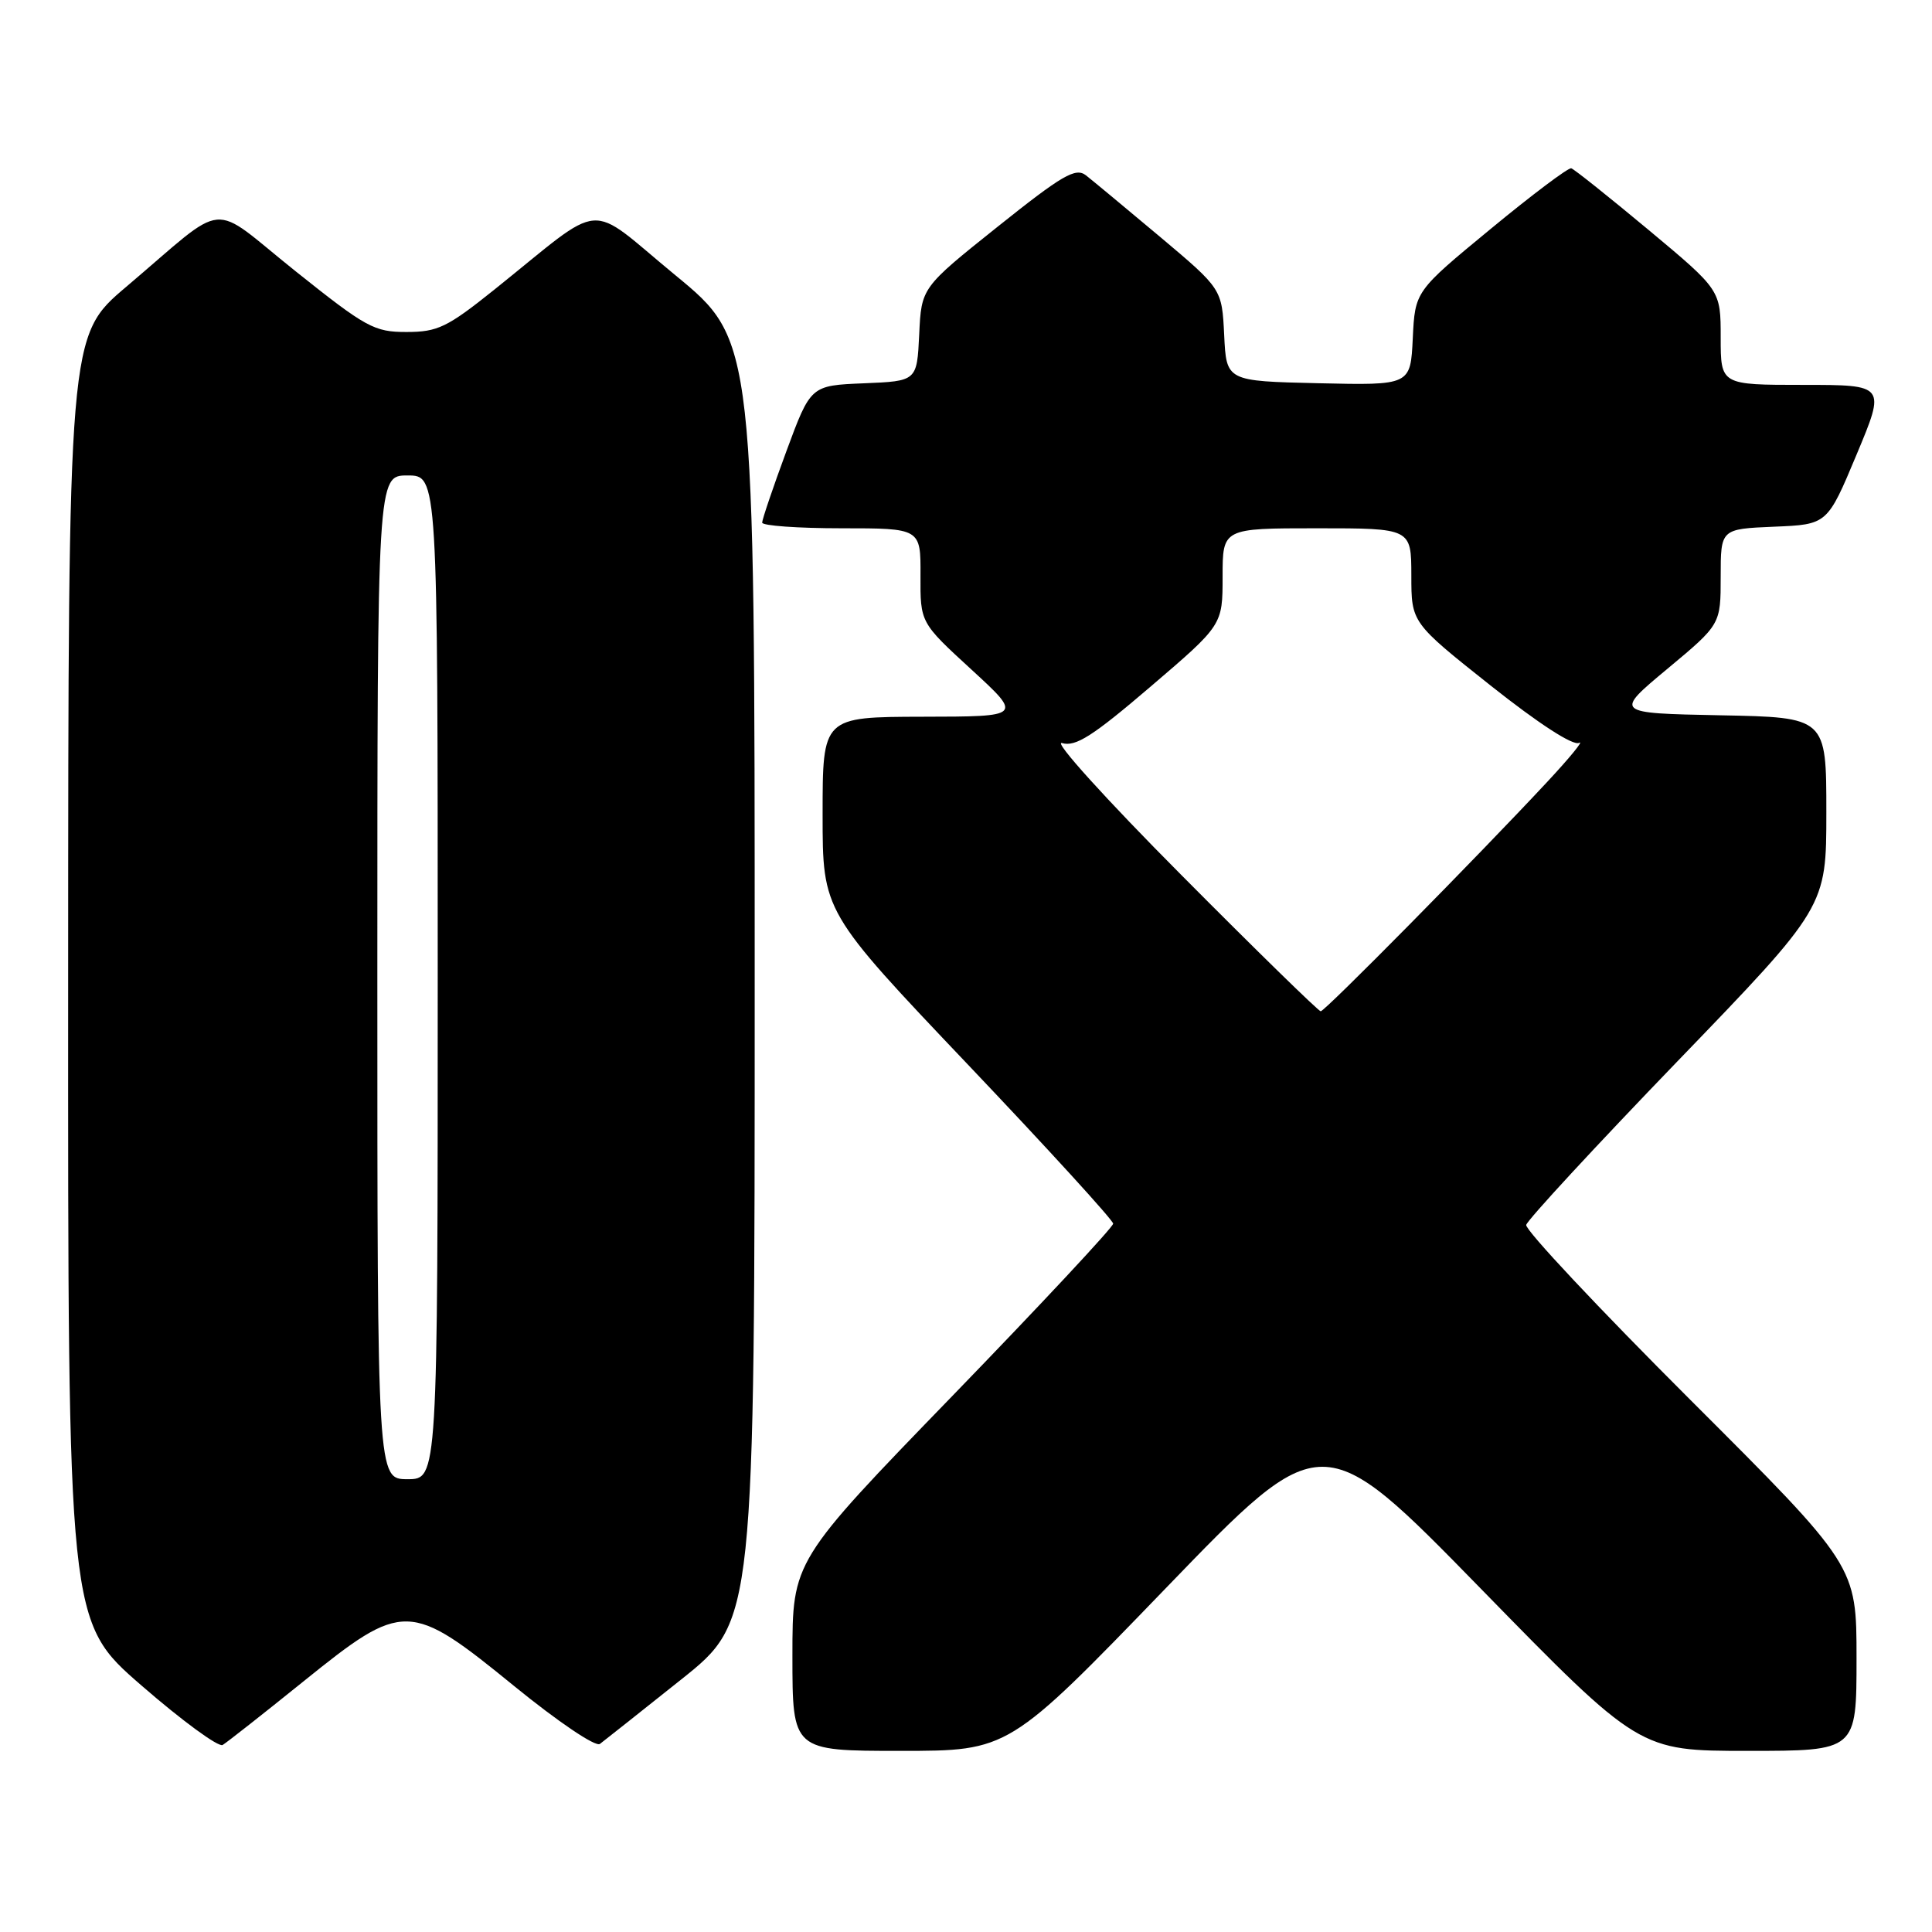 <?xml version="1.0" encoding="UTF-8" standalone="no"?>
<!DOCTYPE svg PUBLIC "-//W3C//DTD SVG 1.1//EN" "http://www.w3.org/Graphics/SVG/1.1/DTD/svg11.dtd" >
<svg xmlns="http://www.w3.org/2000/svg" xmlns:xlink="http://www.w3.org/1999/xlink" version="1.1" viewBox="0 0 256 256">
 <g >
 <path fill="currentColor"
d=" M 40.19 222.81 C 53.48 212.09 54.26 212.11 68.14 223.42 C 73.95 228.15 78.92 231.51 79.49 231.08 C 80.05 230.66 84.89 226.82 90.25 222.55 C 100.00 214.78 100.00 214.78 100.00 129.95 C 100.00 45.11 100.00 45.11 89.48 36.46 C 77.51 26.61 80.47 26.38 65.50 38.38 C 59.27 43.37 57.99 43.99 53.88 43.99 C 49.59 44.00 48.52 43.41 39.14 35.92 C 27.51 26.63 30.48 26.35 16.73 38.00 C 9.05 44.50 9.05 44.50 9.03 129.69 C 9.00 214.88 9.00 214.88 18.75 223.34 C 24.11 228.00 28.95 231.54 29.50 231.22 C 30.05 230.89 34.86 227.11 40.19 222.81 Z  M 154.43 210.49 C 175.19 188.98 175.19 188.98 196.20 210.49 C 217.21 232.00 217.21 232.00 231.60 232.00 C 246.00 232.00 246.00 232.00 246.00 219.74 C 246.00 207.48 246.00 207.48 223.98 185.49 C 211.87 173.40 202.08 162.97 202.23 162.31 C 202.38 161.66 211.39 151.91 222.25 140.65 C 242.00 120.18 242.00 120.18 242.00 107.62 C 242.00 95.05 242.00 95.05 227.94 94.78 C 213.88 94.50 213.88 94.50 220.94 88.62 C 228.00 82.74 228.00 82.74 228.00 76.41 C 228.00 70.09 228.00 70.09 235.07 69.79 C 242.13 69.50 242.13 69.50 246.00 60.25 C 249.87 51.00 249.87 51.00 238.94 51.00 C 228.00 51.00 228.00 51.00 228.00 44.72 C 228.00 38.44 228.00 38.44 218.45 30.47 C 213.19 26.09 208.58 22.41 208.20 22.30 C 207.81 22.19 203.00 25.81 197.50 30.35 C 187.50 38.59 187.50 38.59 187.20 44.83 C 186.90 51.06 186.90 51.06 174.70 50.78 C 162.50 50.50 162.50 50.50 162.21 44.39 C 161.91 38.28 161.91 38.28 153.71 31.38 C 149.19 27.59 144.77 23.92 143.89 23.23 C 142.52 22.17 140.78 23.18 132.18 30.05 C 122.09 38.11 122.09 38.11 121.80 44.31 C 121.50 50.50 121.50 50.50 114.46 50.79 C 107.42 51.08 107.42 51.08 104.20 59.79 C 102.43 64.58 100.99 68.84 100.99 69.25 C 101.00 69.66 105.72 70.00 111.50 70.00 C 122.00 70.00 122.00 70.00 121.97 76.25 C 121.94 82.50 121.94 82.50 128.72 88.72 C 135.50 94.95 135.50 94.95 122.25 94.97 C 109.00 95.00 109.00 95.00 109.00 107.90 C 109.00 120.80 109.00 120.80 128.25 141.06 C 138.84 152.20 147.50 161.69 147.50 162.14 C 147.50 162.60 137.94 172.84 126.25 184.91 C 105.00 206.84 105.00 206.84 105.00 219.42 C 105.00 232.00 105.00 232.00 119.33 232.00 C 133.66 232.00 133.66 232.00 154.43 210.49 Z  M 50.00 129.50 C 50.00 63.00 50.00 63.00 54.00 63.00 C 58.00 63.00 58.00 63.00 58.00 129.50 C 58.00 196.00 58.00 196.00 54.00 196.00 C 50.00 196.00 50.00 196.00 50.00 129.50 Z  M 156.49 115.90 C 146.51 105.87 139.49 98.10 140.72 98.46 C 142.52 98.99 144.78 97.55 152.47 90.97 C 162.00 82.82 162.00 82.82 162.00 76.41 C 162.00 70.00 162.00 70.00 174.50 70.00 C 187.00 70.00 187.00 70.00 187.01 76.25 C 187.01 82.50 187.01 82.50 197.49 90.82 C 203.92 95.92 208.46 98.86 209.24 98.43 C 209.93 98.04 208.03 100.37 205.01 103.61 C 195.69 113.61 175.56 134.00 175.00 134.00 C 174.72 134.00 166.38 125.86 156.49 115.90 Z "/>
</g>
</svg>